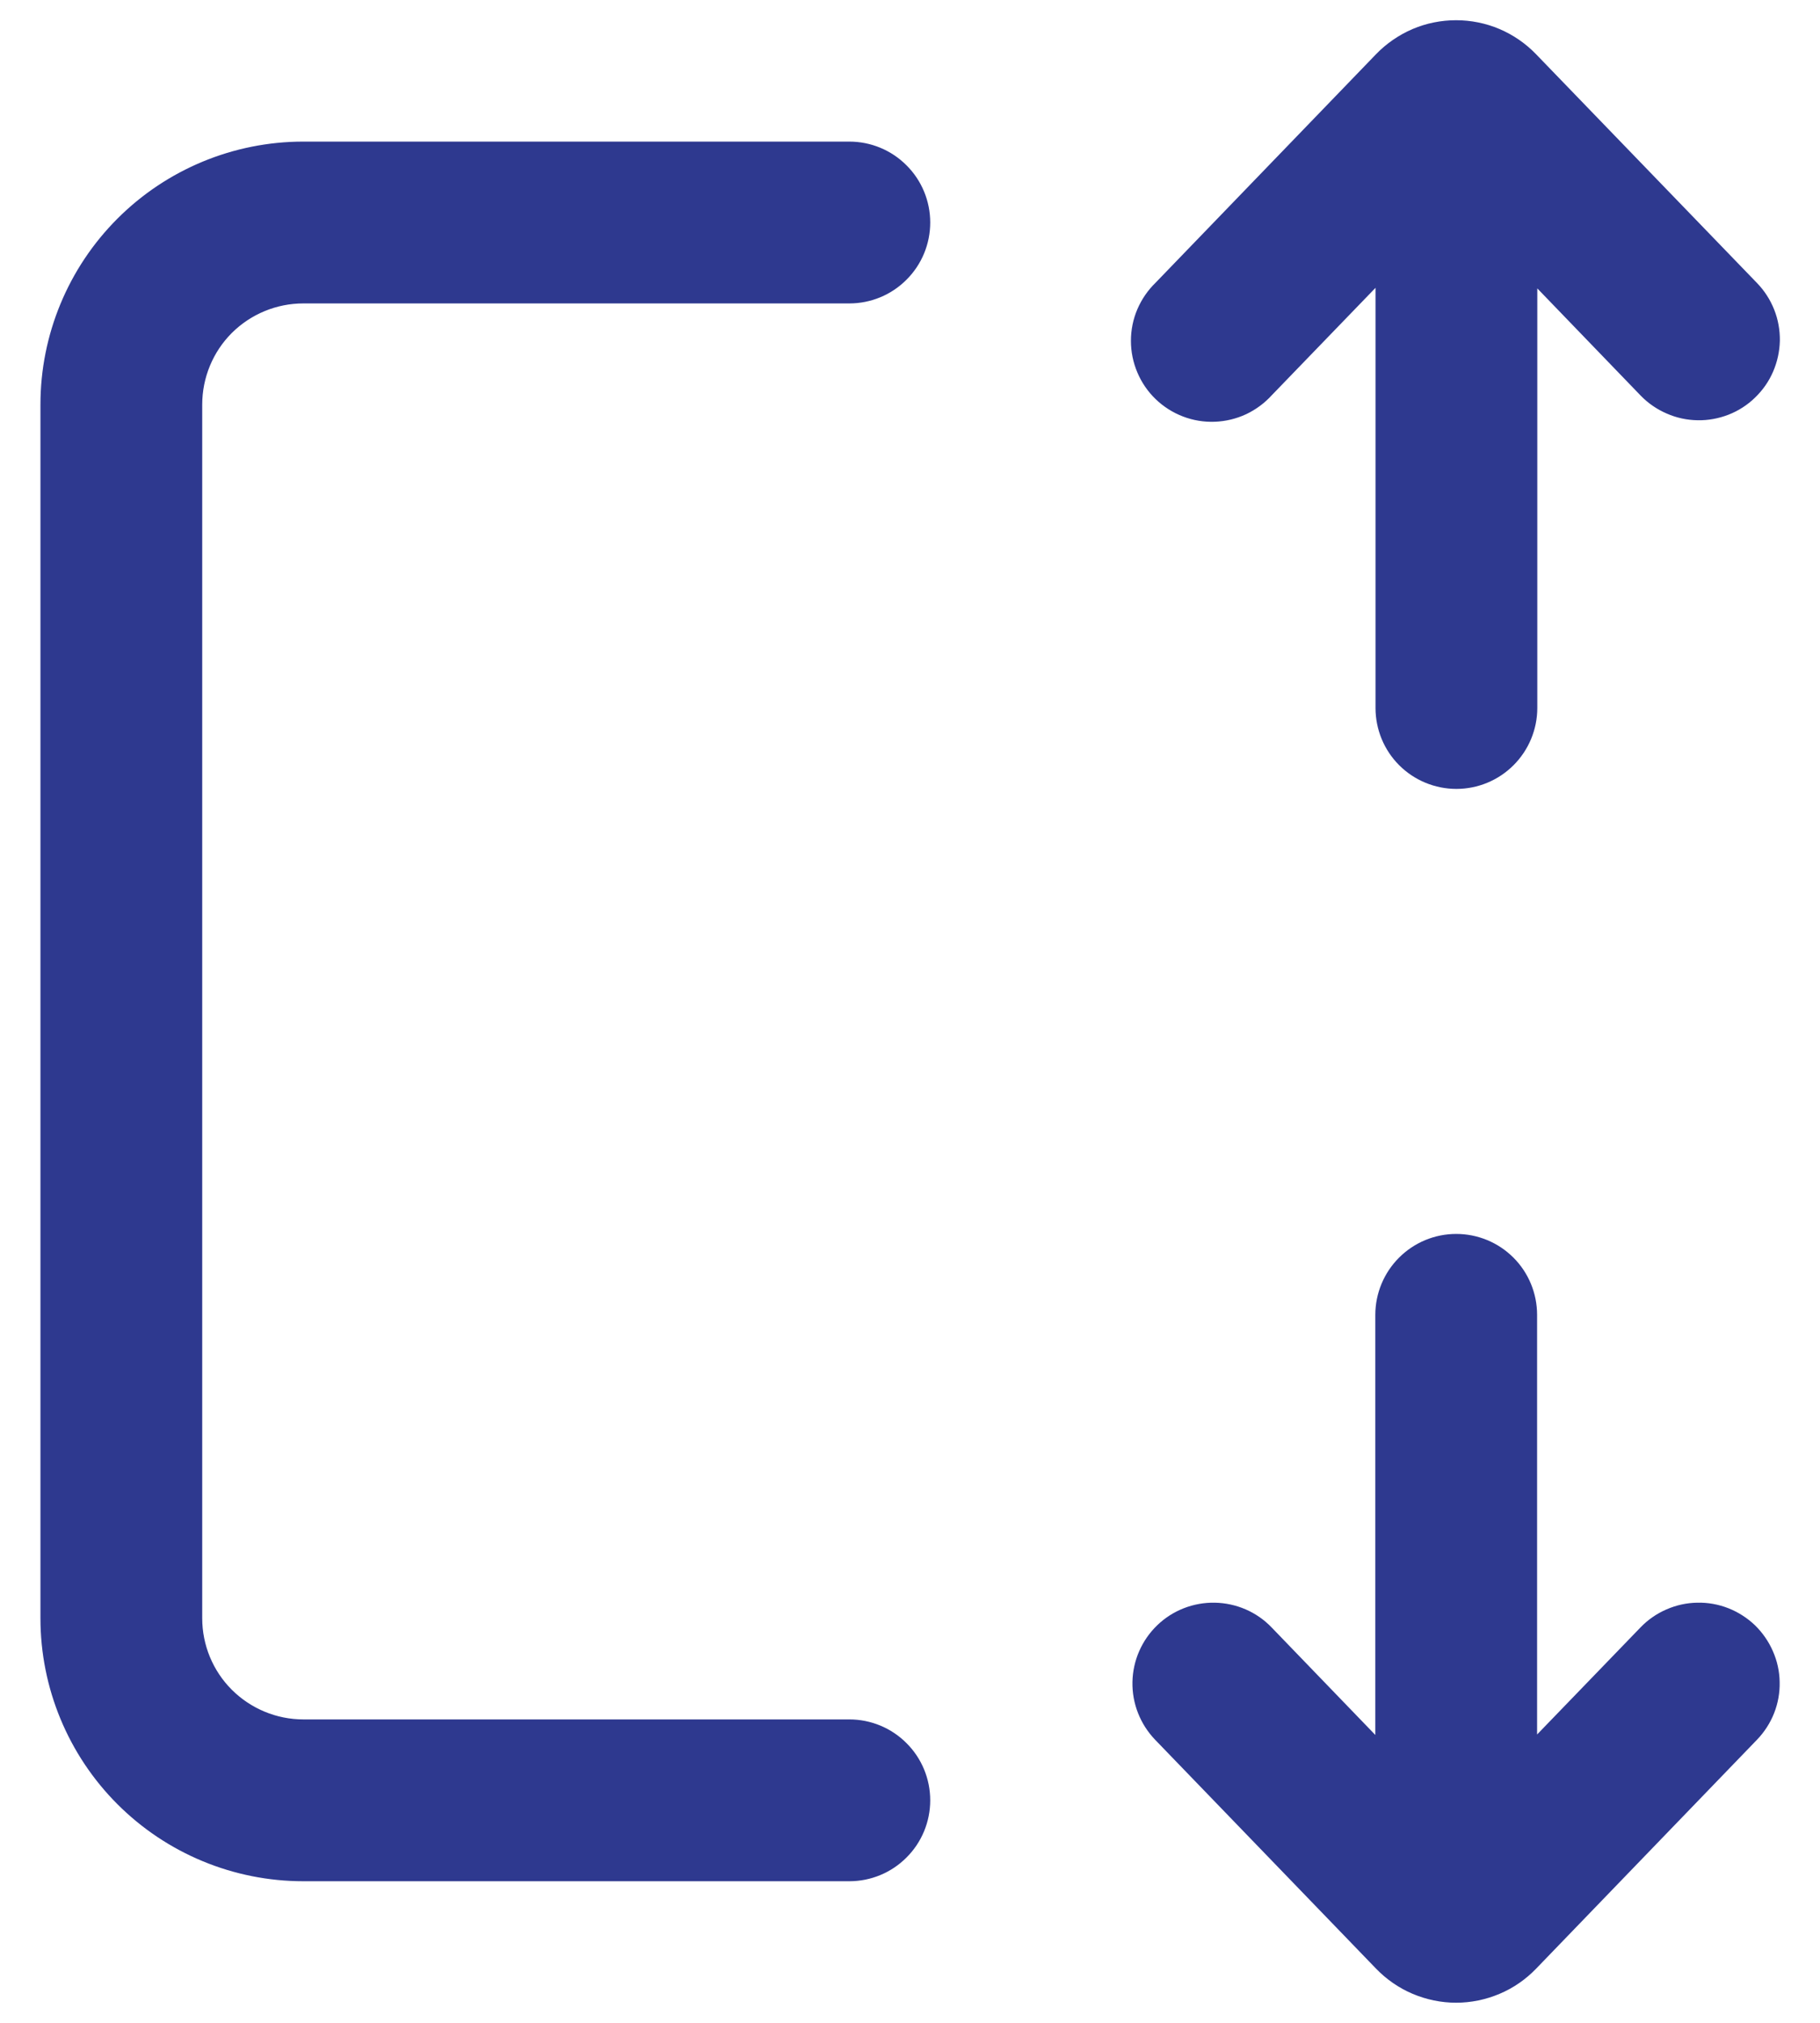 <svg width="18" height="20" viewBox="0 0 18 20" fill="none" xmlns="http://www.w3.org/2000/svg">
<path d="M15.004 2.356L16.37 3.772C16.425 3.829 16.491 3.874 16.563 3.905C16.635 3.937 16.713 3.954 16.792 3.955C16.871 3.957 16.949 3.942 17.022 3.914C17.096 3.885 17.163 3.842 17.219 3.787C17.276 3.732 17.322 3.667 17.353 3.594C17.384 3.522 17.401 3.444 17.403 3.366C17.404 3.287 17.39 3.208 17.361 3.135C17.332 3.062 17.289 2.995 17.234 2.938L15.048 0.675C14.964 0.588 14.864 0.519 14.752 0.471C14.641 0.424 14.521 0.4 14.401 0.4C14.28 0.4 14.16 0.424 14.049 0.471C13.938 0.519 13.837 0.588 13.753 0.675L11.569 2.938C11.511 2.994 11.465 3.061 11.433 3.135C11.401 3.209 11.385 3.289 11.385 3.37C11.385 3.451 11.401 3.53 11.433 3.605C11.464 3.679 11.51 3.746 11.568 3.802C11.626 3.858 11.695 3.902 11.771 3.931C11.846 3.96 11.926 3.973 12.007 3.97C12.088 3.967 12.167 3.948 12.24 3.914C12.313 3.879 12.378 3.831 12.432 3.771L13.804 2.351V7C13.804 7.159 13.867 7.312 13.979 7.424C14.092 7.537 14.245 7.6 14.404 7.6C14.563 7.6 14.715 7.537 14.828 7.424C14.94 7.312 15.004 7.159 15.004 7V2.356ZM0.6 4C0.6 3.363 0.853 2.753 1.303 2.303C1.753 1.853 2.363 1.6 3 1.6H8.4C8.559 1.6 8.712 1.663 8.824 1.776C8.937 1.888 9 2.041 9 2.2C9 2.359 8.937 2.512 8.824 2.624C8.712 2.737 8.559 2.8 8.4 2.8H3C2.682 2.8 2.377 2.926 2.151 3.151C1.926 3.376 1.8 3.682 1.8 4V16C1.8 16.318 1.926 16.623 2.151 16.848C2.377 17.073 2.682 17.2 3 17.2H8.4C8.559 17.2 8.712 17.263 8.824 17.376C8.937 17.488 9 17.641 9 17.8C9 17.959 8.937 18.112 8.824 18.224C8.712 18.337 8.559 18.4 8.4 18.4H3C2.363 18.4 1.753 18.147 1.303 17.697C0.853 17.247 0.6 16.636 0.6 16V4ZM16.37 16.228L15.002 17.644V13C15.002 12.841 14.939 12.688 14.827 12.576C14.714 12.463 14.562 12.4 14.402 12.4C14.243 12.4 14.091 12.463 13.978 12.576C13.866 12.688 13.802 12.841 13.802 13V17.649L12.432 16.229C12.322 16.114 12.17 16.049 12.011 16.046C11.852 16.043 11.698 16.103 11.584 16.213C11.469 16.324 11.403 16.475 11.4 16.634C11.397 16.794 11.458 16.947 11.568 17.062L13.753 19.325C13.837 19.412 13.938 19.482 14.049 19.529C14.161 19.576 14.28 19.601 14.401 19.601C14.522 19.601 14.642 19.576 14.753 19.529C14.865 19.482 14.965 19.412 15.049 19.325L17.233 17.062C17.288 17.005 17.331 16.938 17.36 16.865C17.389 16.791 17.403 16.713 17.401 16.634C17.4 16.556 17.383 16.478 17.351 16.406C17.32 16.334 17.274 16.268 17.218 16.213C17.161 16.159 17.094 16.116 17.021 16.087C16.947 16.058 16.869 16.044 16.79 16.046C16.711 16.047 16.634 16.064 16.561 16.096C16.489 16.127 16.424 16.172 16.369 16.229L16.37 16.228Z" fill="#2E398F" stroke="#2E398F" stroke-width="0.4"/>
</svg>
